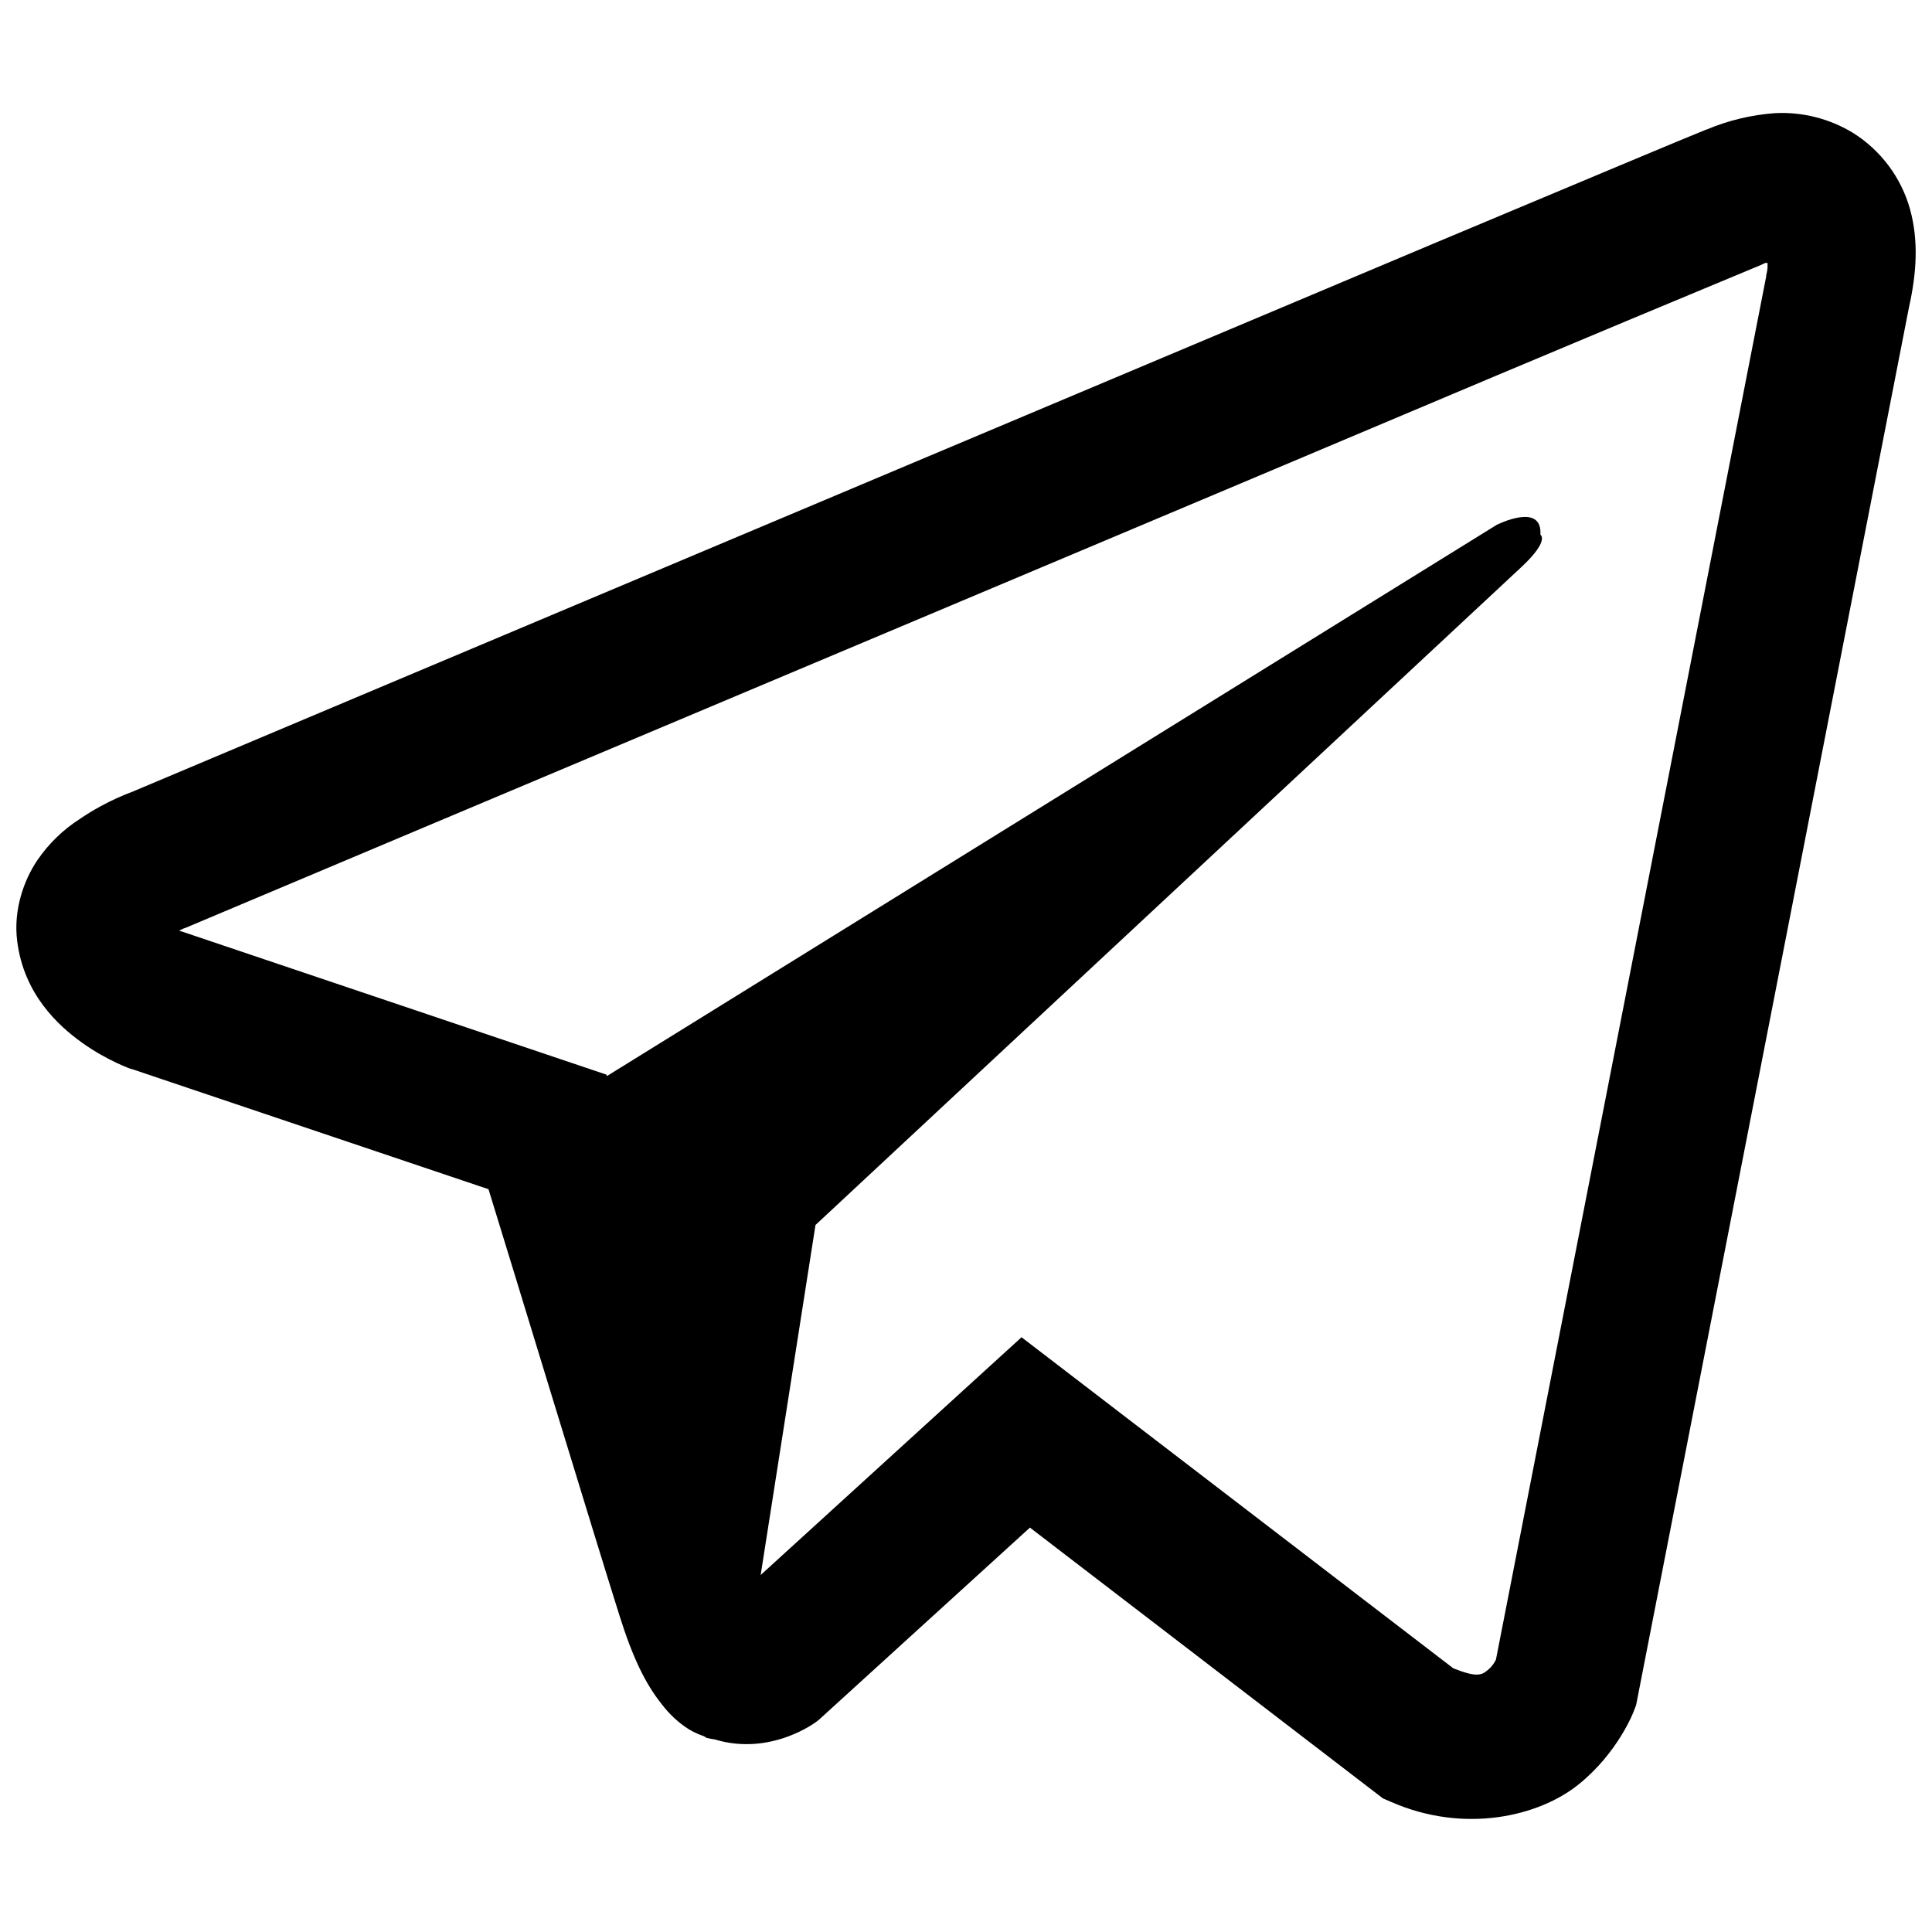 <!-- Generated by IcoMoon.io -->
<svg version="1.1" xmlns="http://www.w3.org/2000/svg" width="32" height="32" viewBox="0 0 32 32">
<title>contacts-telegram</title>
<path d="M29.4 1.874c-0.389 0.028-0.77 0.119-1.129 0.27h-0.005c-0.345 0.137-1.985 0.827-4.478 1.872l-8.934 3.763c-6.41 2.699-12.712 5.356-12.712 5.356l0.075-0.029c0 0-0.434 0.143-0.888 0.454-0.28 0.178-0.522 0.412-0.709 0.686-0.223 0.327-0.402 0.826-0.335 1.343 0.109 0.874 0.675 1.398 1.082 1.687 0.411 0.293 0.804 0.43 0.804 0.43h0.010l5.91 1.991c0.265 0.851 1.801 5.9 2.17 7.063 0.218 0.695 0.43 1.129 0.695 1.461 0.128 0.169 0.278 0.311 0.459 0.425 0.094 0.055 0.194 0.098 0.298 0.128l-0.061-0.015c0.018 0.005 0.033 0.019 0.046 0.024 0.048 0.013 0.081 0.018 0.143 0.028 0.935 0.283 1.687-0.298 1.687-0.298l0.042-0.034 3.489-3.177 5.848 4.486 0.133 0.057c1.219 0.535 2.453 0.237 3.105-0.288 0.657-0.529 0.912-1.205 0.912-1.205l0.042-0.109 4.519-23.15c0.128-0.571 0.161-1.106 0.019-1.625-0.146-0.525-0.483-0.977-0.945-1.267-0.388-0.236-0.838-0.35-1.291-0.327zM29.277 4.355c-0.005 0.076 0.010 0.068-0.024 0.214v0.013l-4.476 22.909c-0.019 0.033-0.052 0.104-0.142 0.176-0.094 0.075-0.169 0.122-0.563-0.034l-7.152-5.484-4.321 3.938 0.908-5.797 11.686-10.892c0.482-0.448 0.321-0.542 0.321-0.542 0.034-0.549-0.727-0.161-0.727-0.161l-14.736 9.129-0.005-0.024-7.081-2.387c0.012-0.004 0.024-0.009 0.036-0.015l0.039-0.019 0.038-0.013c0 0 6.306-2.658 12.717-5.356 3.21-1.352 6.443-2.713 8.93-3.764 1.475-0.621 2.952-1.238 4.429-1.852 0.099-0.039 0.052-0.039 0.123-0.039v-0.001z"></path>
</svg>
